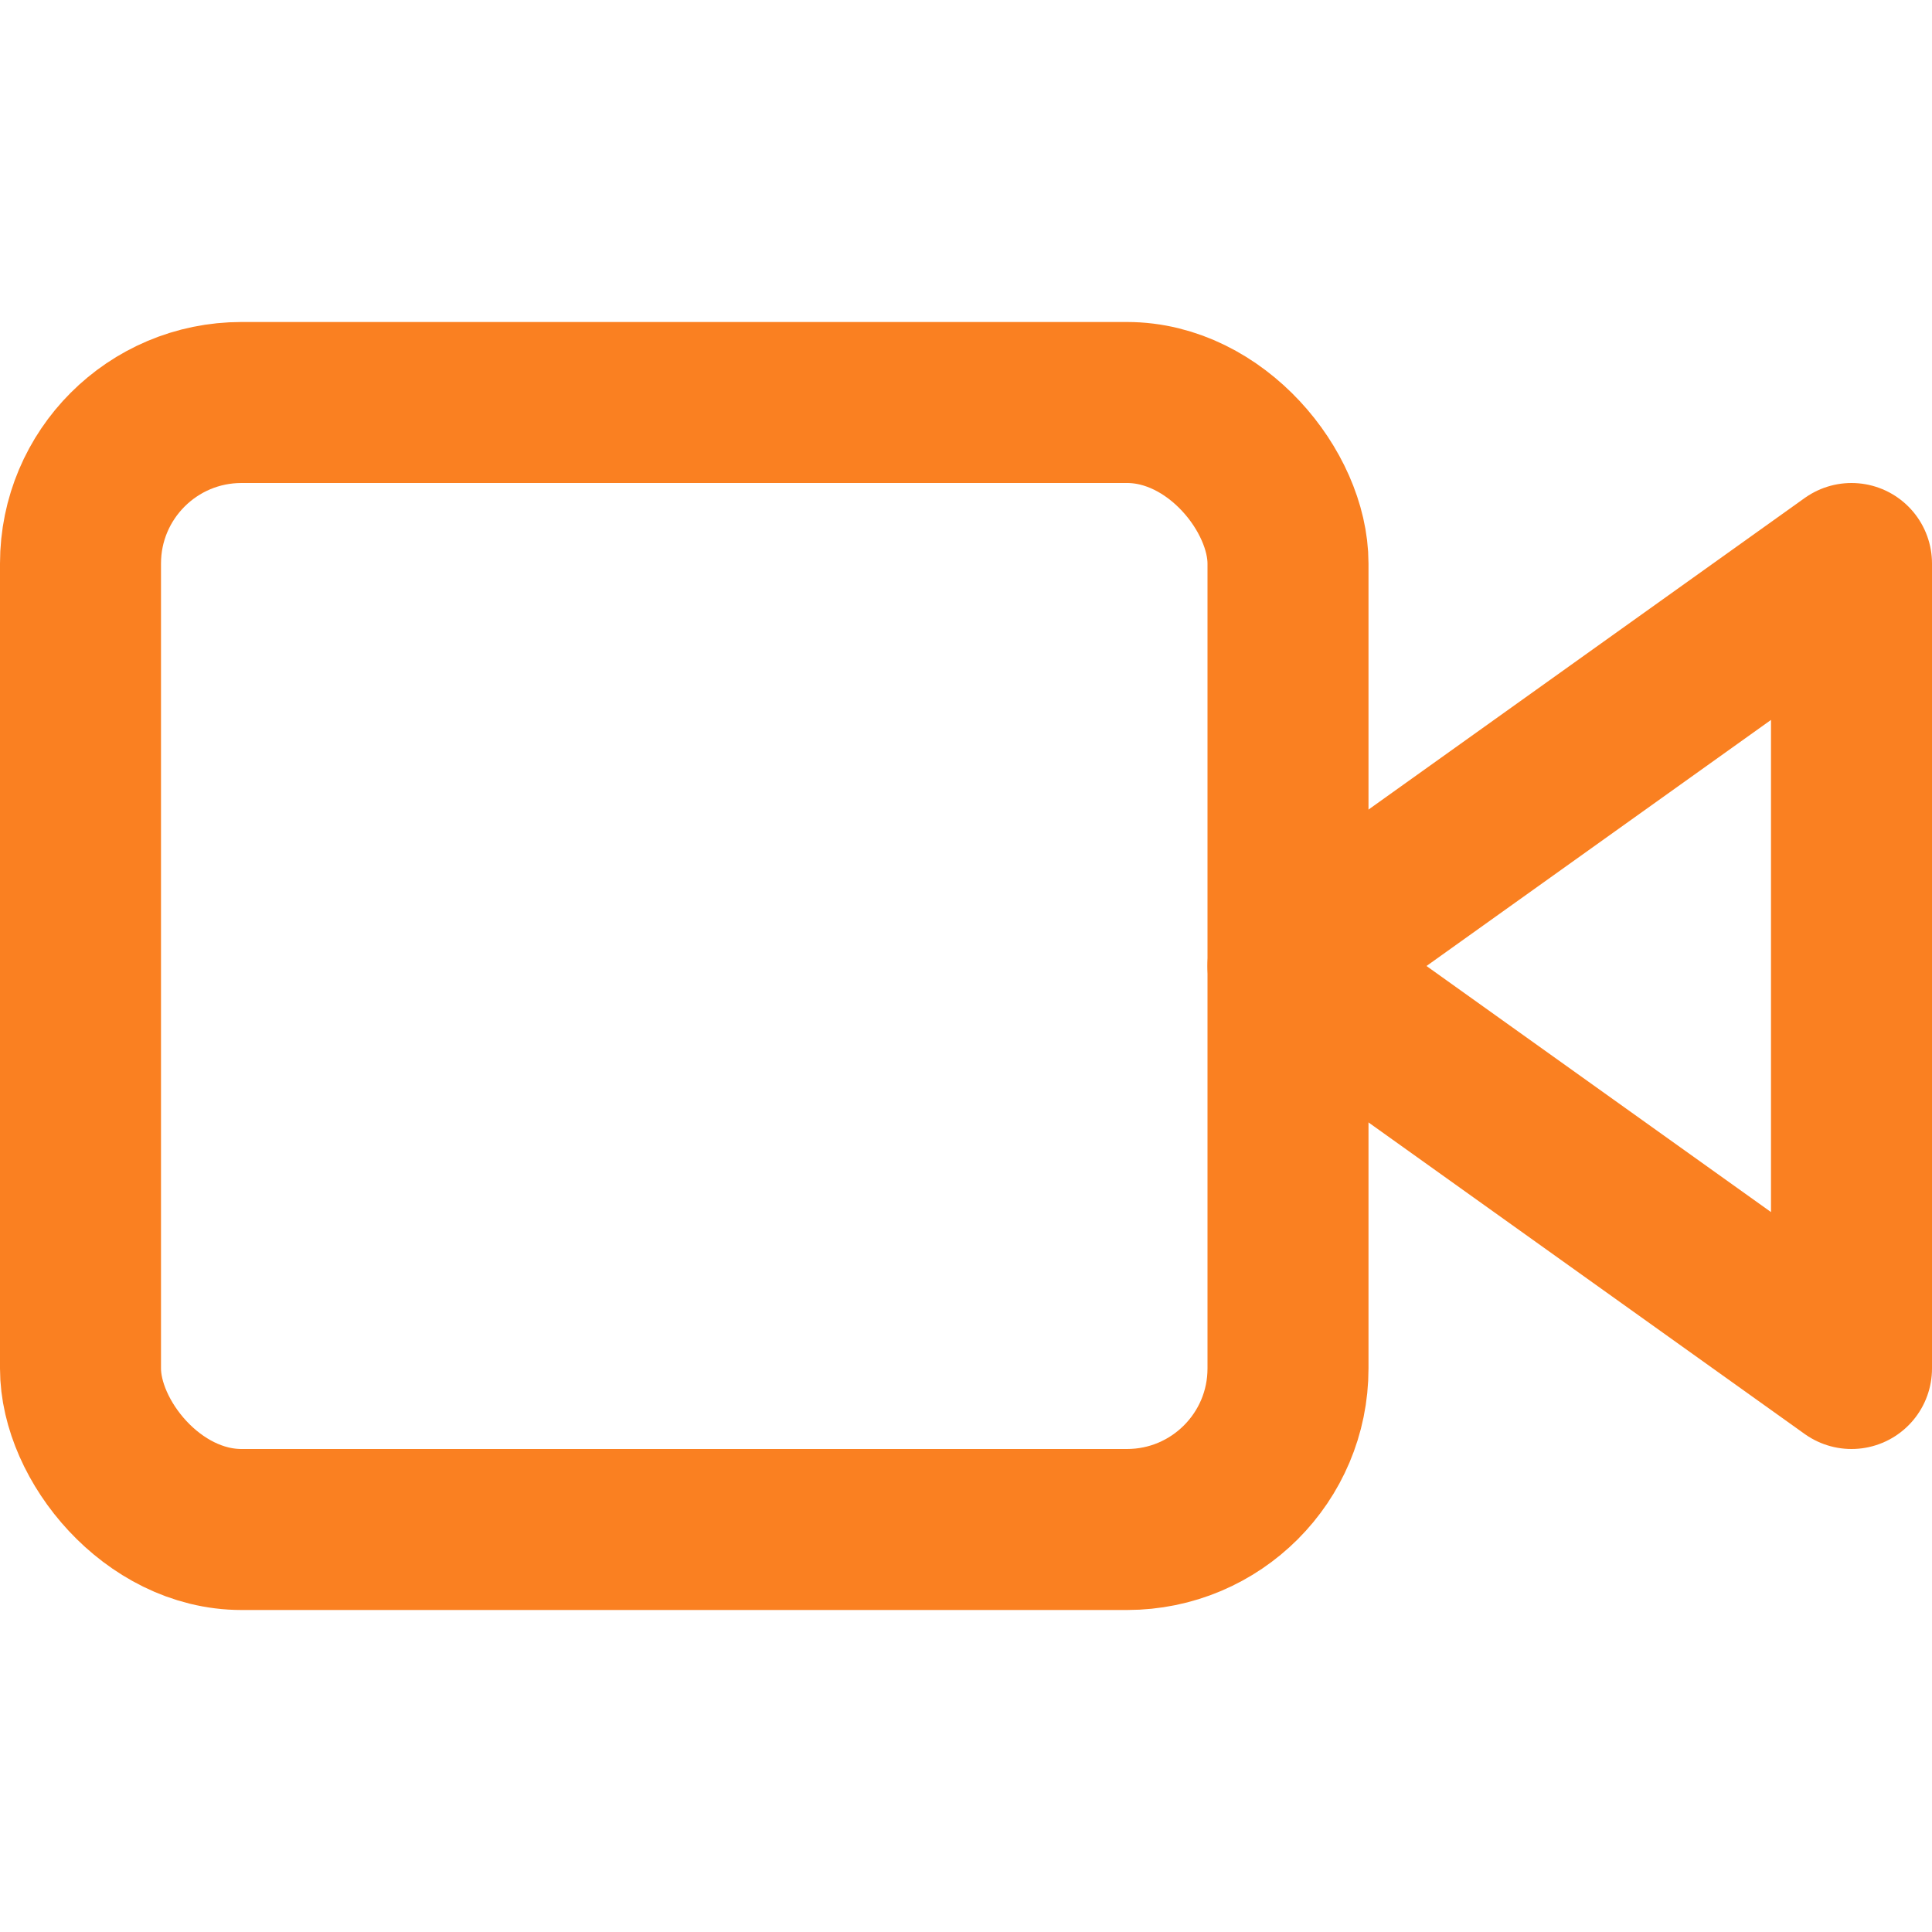 <?xml version="1.0" encoding="UTF-8" standalone="no"?>
<svg
   width="36"
   height="36"
   viewBox="0 0 24 24"
   fill="none"
   stroke="currentColor"
   stroke-width="2"
   stroke-linecap="round"
   stroke-linejoin="round"
   class="feather feather-video"
   version="1.1"
   id="svg6"
   sodipodi:docname="video.svg"
   inkscape:version="1.2.1 (9c6d41e410, 2022-07-14)"
   xmlns:inkscape="http://www.inkscape.org/namespaces/inkscape"
   xmlns:sodipodi="http://sodipodi.sourceforge.net/DTD/sodipodi-0.dtd"
   xmlns="http://www.w3.org/2000/svg"
   xmlns:svg="http://www.w3.org/2000/svg">
  <defs
     id="defs10" />
  <sodipodi:namedview
     id="namedview8"
     pagecolor="#ffffff"
     bordercolor="#000000"
     borderopacity="0.25"
     inkscape:showpageshadow="2"
     inkscape:pageopacity="0.0"
     inkscape:pagecheckerboard="0"
     inkscape:deskcolor="#d1d1d1"
     showgrid="false"
     inkscape:zoom="22.944444"
     inkscape:cx="16.583535"
     inkscape:cy="18.021792"
     inkscape:window-width="1920"
     inkscape:window-height="1013"
     inkscape:window-x="-9"
     inkscape:window-y="-9"
     inkscape:window-maximized="1"
     inkscape:current-layer="svg6" />
  <polygon
     points="23 7 16 12 23 17 23 7"
     id="polygon2"
     style="stroke:#fa8021;stroke-opacity:1" />
  <rect
     x="1"
     y="5"
     width="15"
     height="14"
     rx="2"
     ry="2"
     id="rect4"
     style="stroke:#fa8021;stroke-opacity:1" />
</svg>
